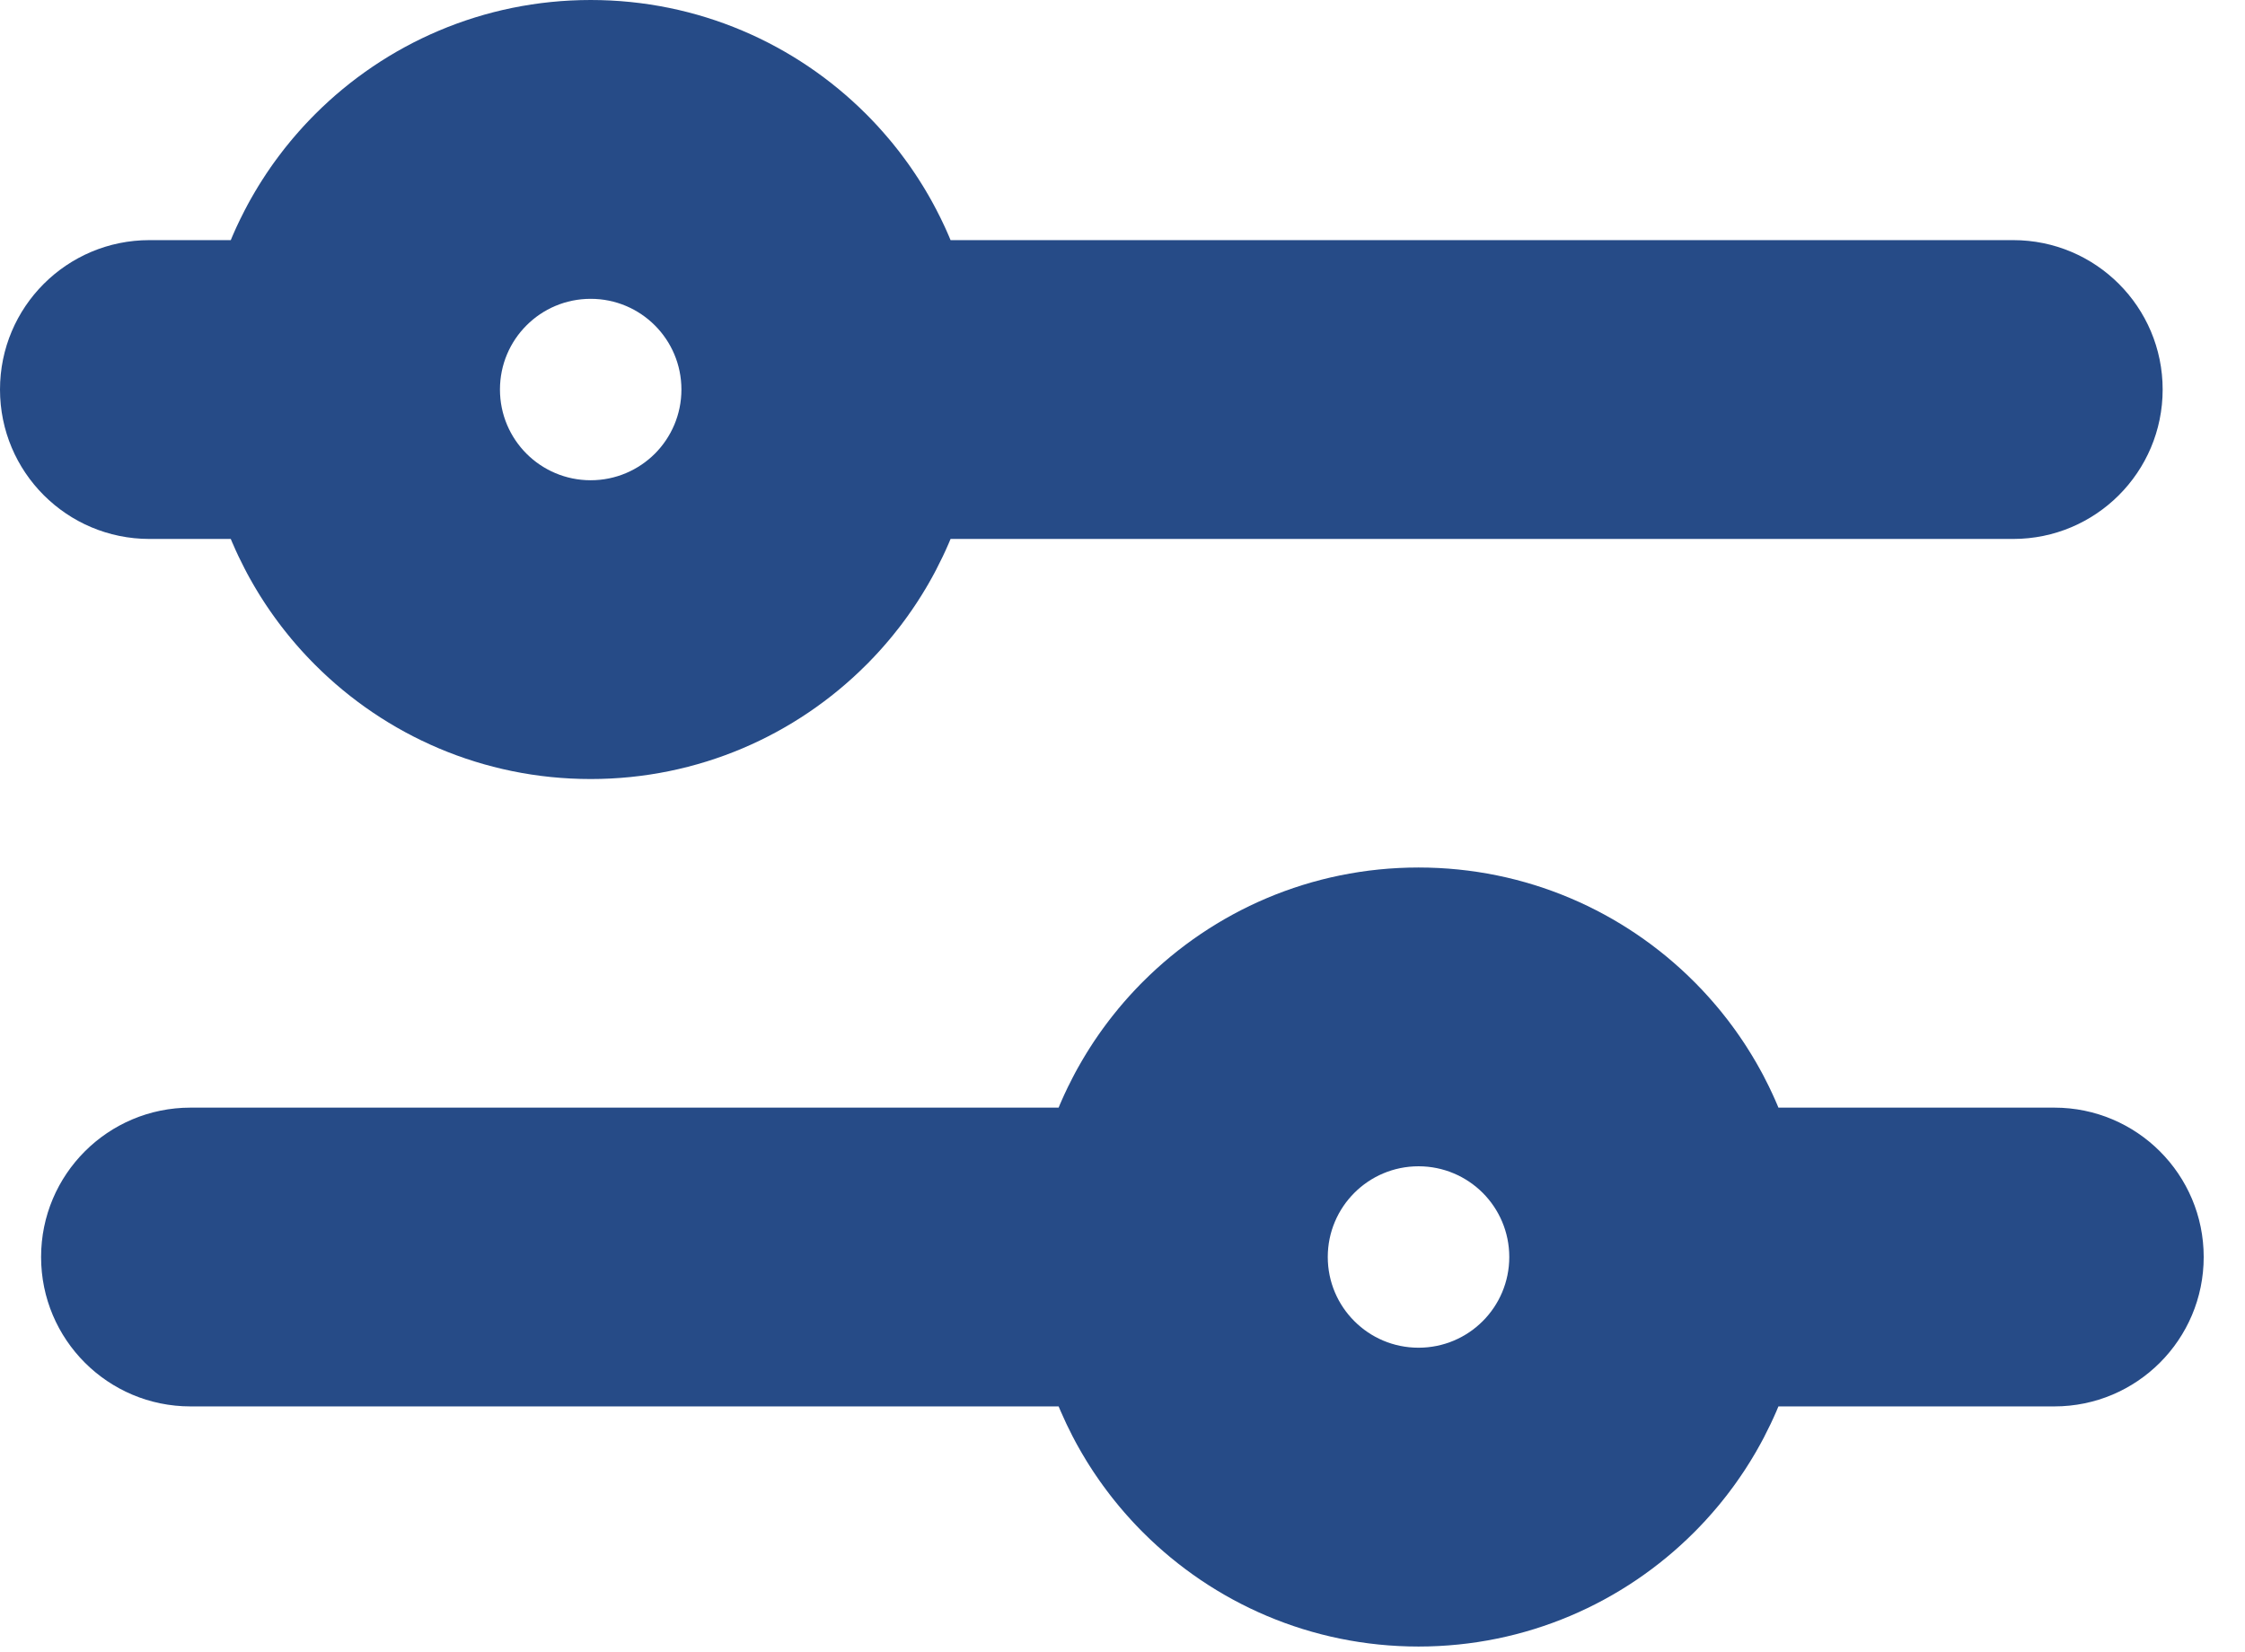 <svg width="53" height="39" viewBox="0 0 53 39" fill="none" xmlns="http://www.w3.org/2000/svg">
<path d="M3.528 12.726C1.579 12.726 0 11.146 0 9.198C0 7.249 1.579 5.67 3.528 5.67H5.448L5.449 5.668L5.487 5.577L5.495 5.559L5.536 5.465L5.54 5.456L5.582 5.363L5.586 5.354C5.602 5.321 5.617 5.288 5.633 5.255L5.633 5.255L5.679 5.159L5.684 5.15C5.716 5.085 5.748 5.02 5.782 4.955L5.786 4.948L5.811 4.901L5.837 4.851L5.864 4.801L5.891 4.752L5.899 4.737L5.919 4.702L5.947 4.653L5.948 4.651L5.975 4.604L6.003 4.556L6.011 4.542L6.03 4.509L6.032 4.507L6.061 4.459L6.068 4.447L6.088 4.413L6.09 4.41L6.119 4.362L6.121 4.36L6.149 4.315L6.189 4.252L6.196 4.24L6.21 4.22L6.24 4.172L6.247 4.163L6.271 4.127L6.271 4.125L6.302 4.079L6.305 4.075L6.326 4.043L6.334 4.032L6.366 3.986L6.38 3.964L6.387 3.954L6.439 3.88L6.449 3.866L6.497 3.8L6.52 3.768L6.529 3.757L6.562 3.712L6.584 3.682L6.63 3.622L6.641 3.607L6.664 3.577L6.698 3.533L6.709 3.519L6.715 3.511L6.768 3.445L6.778 3.433L6.784 3.426L6.839 3.358L6.847 3.347L6.856 3.337L6.91 3.272L6.918 3.263L6.947 3.229L6.983 3.187L6.99 3.179L6.999 3.169L7.057 3.102L7.063 3.096L7.122 3.03L7.156 2.992L7.17 2.977L7.208 2.936L7.211 2.932L7.22 2.923L7.285 2.855L7.287 2.852L7.362 2.774L7.364 2.773L7.441 2.694C9.105 1.03 11.405 0 13.945 0C16.484 0 18.784 1.03 20.448 2.694L20.526 2.773L20.527 2.774L20.602 2.852L20.605 2.855L20.669 2.923L20.678 2.932L20.681 2.936L20.72 2.977L20.733 2.992L20.767 3.03L20.826 3.096L20.832 3.102L20.89 3.169L20.899 3.179L20.906 3.187L20.942 3.229L20.971 3.263L20.979 3.272L21.033 3.337L21.042 3.347L21.051 3.358L21.106 3.426L21.112 3.433L21.121 3.445L21.174 3.511L21.18 3.519L21.191 3.533L21.226 3.577L21.248 3.607L21.26 3.622L21.305 3.682L21.327 3.712L21.361 3.757L21.369 3.768L21.392 3.8L21.44 3.866L21.45 3.88L21.502 3.954L21.509 3.964L21.524 3.986L21.555 4.032L21.563 4.043L21.584 4.075L21.587 4.079L21.618 4.125L21.619 4.127L21.642 4.163L21.649 4.172L21.68 4.22L21.693 4.24L21.7 4.252L21.74 4.315L21.768 4.36L21.77 4.362L21.799 4.41L21.801 4.413L21.822 4.447L21.829 4.459L21.858 4.507L21.859 4.509L21.878 4.542L21.886 4.556L21.915 4.604L21.941 4.651L21.943 4.653L21.97 4.702L21.99 4.737L21.998 4.752L22.025 4.801L22.052 4.851L22.078 4.901L22.104 4.948L22.107 4.955C22.141 5.02 22.174 5.085 22.206 5.15L22.21 5.159L22.256 5.255L22.256 5.255C22.272 5.288 22.288 5.321 22.303 5.354L22.307 5.363L22.349 5.456L22.353 5.465L22.394 5.559L22.402 5.577L22.44 5.668L22.441 5.67H47.528C49.476 5.67 51.056 7.249 51.056 9.198C51.056 11.146 49.476 12.726 47.528 12.726H22.441L22.399 12.826L22.396 12.833C22.307 13.04 22.21 13.242 22.107 13.44L22.104 13.447L22.078 13.495L22.052 13.545L22.025 13.594L21.998 13.644L21.97 13.693L21.943 13.742L21.941 13.745L21.915 13.791L21.886 13.84L21.859 13.887L21.858 13.889L21.828 13.937L21.799 13.985L21.77 14.033L21.74 14.081L21.71 14.128L21.709 14.13L21.683 14.17L21.68 14.176L21.649 14.223L21.618 14.27L21.587 14.317L21.586 14.318L21.557 14.361L21.555 14.363L21.524 14.41L21.518 14.418L21.495 14.451L21.491 14.456L21.459 14.502L21.457 14.505L21.43 14.544L21.427 14.548L21.394 14.593L21.365 14.633L21.361 14.639L21.327 14.684L21.3 14.72L21.294 14.729L21.26 14.774L21.248 14.789L21.226 14.818L21.191 14.862L21.18 14.876L21.156 14.906L21.121 14.95L21.095 14.983L21.086 14.994L21.051 15.037L21.024 15.069L21.015 15.081L20.979 15.123L20.971 15.133L20.942 15.166L20.906 15.209L20.899 15.217L20.89 15.227L20.832 15.293L20.826 15.3L20.767 15.366L20.733 15.403L20.72 15.418L20.681 15.459L20.678 15.463L20.669 15.472L20.605 15.541L20.602 15.543L20.527 15.621L20.526 15.623L20.448 15.701C18.784 17.366 16.484 18.395 13.945 18.395C11.405 18.395 9.105 17.366 7.441 15.701L7.364 15.623L7.362 15.621L7.287 15.543L7.285 15.541L7.22 15.472L7.211 15.463L7.208 15.459L7.17 15.418L7.156 15.403L7.122 15.366L7.063 15.3L7.057 15.293L6.999 15.227L6.99 15.217L6.983 15.209L6.947 15.166L6.918 15.133L6.91 15.123L6.874 15.081L6.865 15.069L6.839 15.037L6.803 14.994L6.795 14.983L6.768 14.95L6.733 14.906L6.709 14.876L6.698 14.862L6.664 14.818L6.641 14.789L6.63 14.774L6.596 14.729L6.589 14.72L6.562 14.684L6.529 14.639L6.525 14.633L6.495 14.593L6.463 14.548L6.46 14.544L6.432 14.505L6.43 14.502L6.398 14.456L6.394 14.451L6.371 14.418L6.366 14.41L6.334 14.363L6.332 14.361L6.303 14.318L6.302 14.317L6.271 14.27L6.24 14.223L6.21 14.176L6.206 14.17L6.181 14.13L6.179 14.128L6.149 14.081L6.119 14.033L6.09 13.985L6.061 13.937L6.032 13.889L6.031 13.887L6.003 13.84L5.975 13.791L5.948 13.745L5.947 13.742L5.919 13.693L5.891 13.644L5.864 13.594L5.837 13.545L5.811 13.495L5.786 13.447L5.782 13.44C5.679 13.242 5.582 13.04 5.494 12.833L5.49 12.826L5.448 12.726H3.528V12.726ZM41.651 25.439C41.685 25.503 41.718 25.568 41.75 25.634L41.754 25.642L41.8 25.738L41.8 25.739C41.816 25.772 41.831 25.805 41.847 25.838L41.851 25.847L41.893 25.94L41.897 25.948L41.938 26.043L41.946 26.06L41.984 26.152L41.985 26.154H48.498C50.446 26.154 52.025 27.733 52.025 29.681C52.025 31.63 50.446 33.209 48.498 33.209H41.985L41.943 33.309L41.94 33.317C41.851 33.523 41.754 33.726 41.651 33.924L41.648 33.931L41.623 33.978L41.596 34.028L41.569 34.078L41.542 34.127L41.514 34.177L41.487 34.226L41.485 34.228L41.459 34.275L41.43 34.324L41.403 34.37L41.401 34.372L41.373 34.42L41.343 34.469L41.314 34.517L41.284 34.564L41.254 34.612L41.253 34.614L41.227 34.654L41.224 34.659L41.193 34.707L41.162 34.754L41.131 34.8L41.13 34.801L41.101 34.845L41.099 34.847L41.068 34.893L41.062 34.901L41.039 34.934L41.035 34.94L41.003 34.986L41.001 34.989L40.974 35.027L40.971 35.031L40.938 35.077L40.909 35.117L40.905 35.122L40.871 35.167L40.844 35.204L40.838 35.212L40.804 35.257L40.792 35.272L40.77 35.302L40.735 35.346L40.724 35.36L40.7 35.39L40.665 35.434L40.639 35.467L40.63 35.477L40.595 35.521L40.568 35.553L40.559 35.564L40.523 35.607L40.515 35.616L40.486 35.65L40.45 35.692L40.443 35.7L40.434 35.711L40.376 35.777L40.37 35.783L40.311 35.849L40.277 35.887L40.264 35.902L40.225 35.943L40.222 35.947L40.213 35.956L40.149 36.024L40.146 36.027L40.071 36.105L40.07 36.106L39.992 36.185C38.328 37.849 36.028 38.879 33.489 38.879C30.949 38.879 28.649 37.849 26.985 36.185L26.907 36.106L26.906 36.105L26.831 36.027L26.828 36.024L26.764 35.956L26.755 35.947L26.752 35.943L26.714 35.902L26.7 35.887L26.666 35.849L26.607 35.783L26.601 35.777L26.543 35.711L26.534 35.7L26.527 35.692L26.491 35.65L26.462 35.616L26.454 35.607L26.418 35.564L26.409 35.553L26.383 35.521L26.347 35.477L26.339 35.467L26.312 35.434L26.277 35.39L26.253 35.36L26.242 35.346L26.208 35.302L26.185 35.272L26.174 35.257L26.14 35.212L26.133 35.204L26.106 35.167L26.073 35.122L26.069 35.117L26.039 35.077L26.007 35.031L26.004 35.027L25.976 34.989L25.974 34.986L25.942 34.94L25.938 34.934L25.915 34.901L25.91 34.893L25.878 34.847L25.876 34.845L25.847 34.801L25.846 34.8L25.815 34.754L25.784 34.707L25.754 34.659L25.75 34.654L25.724 34.614L25.723 34.612L25.693 34.564L25.663 34.517L25.634 34.469L25.605 34.42L25.576 34.372L25.575 34.37L25.547 34.324L25.519 34.275L25.492 34.228L25.491 34.226L25.463 34.177L25.435 34.127L25.408 34.078L25.381 34.028L25.355 33.978L25.33 33.931L25.326 33.924C25.223 33.726 25.127 33.523 25.038 33.317L25.035 33.309L24.992 33.209H4.498C2.549 33.209 0.97 31.63 0.97 29.681C0.97 27.733 2.549 26.154 4.498 26.154H24.992L24.993 26.152L25.031 26.06L25.039 26.043L25.08 25.948L25.084 25.94L25.126 25.847L25.13 25.838C25.146 25.805 25.161 25.772 25.177 25.739L25.177 25.738L25.223 25.642L25.228 25.634C25.26 25.568 25.293 25.503 25.326 25.439L25.33 25.432L25.355 25.384L25.381 25.334L25.408 25.285L25.435 25.235L25.443 25.221L25.463 25.186L25.491 25.137L25.492 25.134L25.519 25.088L25.547 25.039L25.555 25.026L25.574 24.993L25.576 24.991L25.605 24.942L25.612 24.93L25.633 24.896L25.634 24.894L25.663 24.846L25.665 24.844L25.693 24.799L25.733 24.735L25.74 24.724L25.754 24.703L25.784 24.656L25.791 24.646L25.814 24.61L25.815 24.609L25.846 24.562L25.849 24.558L25.87 24.527L25.878 24.516L25.91 24.469L25.924 24.448L25.931 24.438L25.983 24.364L25.994 24.349L26.041 24.283L26.064 24.252L26.073 24.24L26.106 24.195L26.128 24.166L26.174 24.105L26.185 24.09L26.208 24.061L26.242 24.017L26.253 24.003L26.259 23.995L26.312 23.929L26.322 23.917L26.328 23.909L26.383 23.842L26.391 23.831L26.4 23.82L26.454 23.756L26.462 23.746L26.491 23.713L26.527 23.67L26.534 23.662L26.543 23.652L26.601 23.586L26.607 23.579L26.666 23.513L26.7 23.476L26.714 23.461L26.752 23.42L26.755 23.416L26.764 23.407L26.828 23.338L26.831 23.336L26.906 23.258L26.907 23.256L26.985 23.178C28.649 21.513 30.949 20.484 33.489 20.484C36.028 20.484 38.328 21.513 39.992 23.178L40.07 23.256L40.071 23.258L40.146 23.336L40.149 23.338L40.213 23.407L40.222 23.416L40.225 23.42L40.264 23.461L40.277 23.476L40.311 23.513L40.37 23.579L40.376 23.586L40.434 23.652L40.443 23.662L40.45 23.67L40.486 23.713L40.515 23.746L40.523 23.756L40.577 23.82L40.586 23.831L40.595 23.842L40.65 23.909L40.656 23.917L40.665 23.929L40.718 23.995L40.724 24.003L40.735 24.017L40.77 24.061L40.792 24.09L40.804 24.105L40.849 24.166L40.871 24.195L40.905 24.24L40.913 24.252L40.936 24.283L40.984 24.349L40.994 24.364L41.046 24.438L41.053 24.448L41.068 24.469L41.099 24.516L41.107 24.527L41.128 24.558L41.131 24.562L41.162 24.609L41.163 24.61L41.187 24.646L41.193 24.656L41.224 24.703L41.237 24.724L41.244 24.735L41.284 24.799L41.312 24.844L41.314 24.846L41.343 24.894L41.345 24.896L41.365 24.93L41.373 24.942L41.401 24.991L41.403 24.993L41.422 25.026L41.43 25.039L41.459 25.088L41.485 25.134L41.487 25.137L41.514 25.186L41.534 25.221L41.542 25.235L41.569 25.285L41.596 25.334L41.623 25.384L41.648 25.432L41.651 25.439V25.439ZM15.46 7.683C15.072 7.295 14.536 7.056 13.945 7.056C13.353 7.056 12.817 7.295 12.43 7.683C12.042 8.07 11.803 8.606 11.803 9.198C11.803 9.789 12.042 10.325 12.43 10.713C12.817 11.1 13.353 11.34 13.945 11.34C14.536 11.34 15.072 11.1 15.46 10.713C15.847 10.325 16.087 9.789 16.087 9.198C16.087 8.606 15.847 8.07 15.46 7.683ZM35.004 28.166C34.616 27.779 34.08 27.539 33.489 27.539C32.897 27.539 32.361 27.779 31.974 28.166C31.586 28.554 31.346 29.09 31.346 29.681C31.346 30.273 31.586 30.809 31.974 31.196C32.361 31.584 32.897 31.823 33.489 31.823C34.08 31.823 34.616 31.584 35.004 31.196C35.391 30.809 35.631 30.273 35.631 29.681C35.631 29.09 35.391 28.554 35.004 28.166Z" fill="#264B87"/>
</svg>
